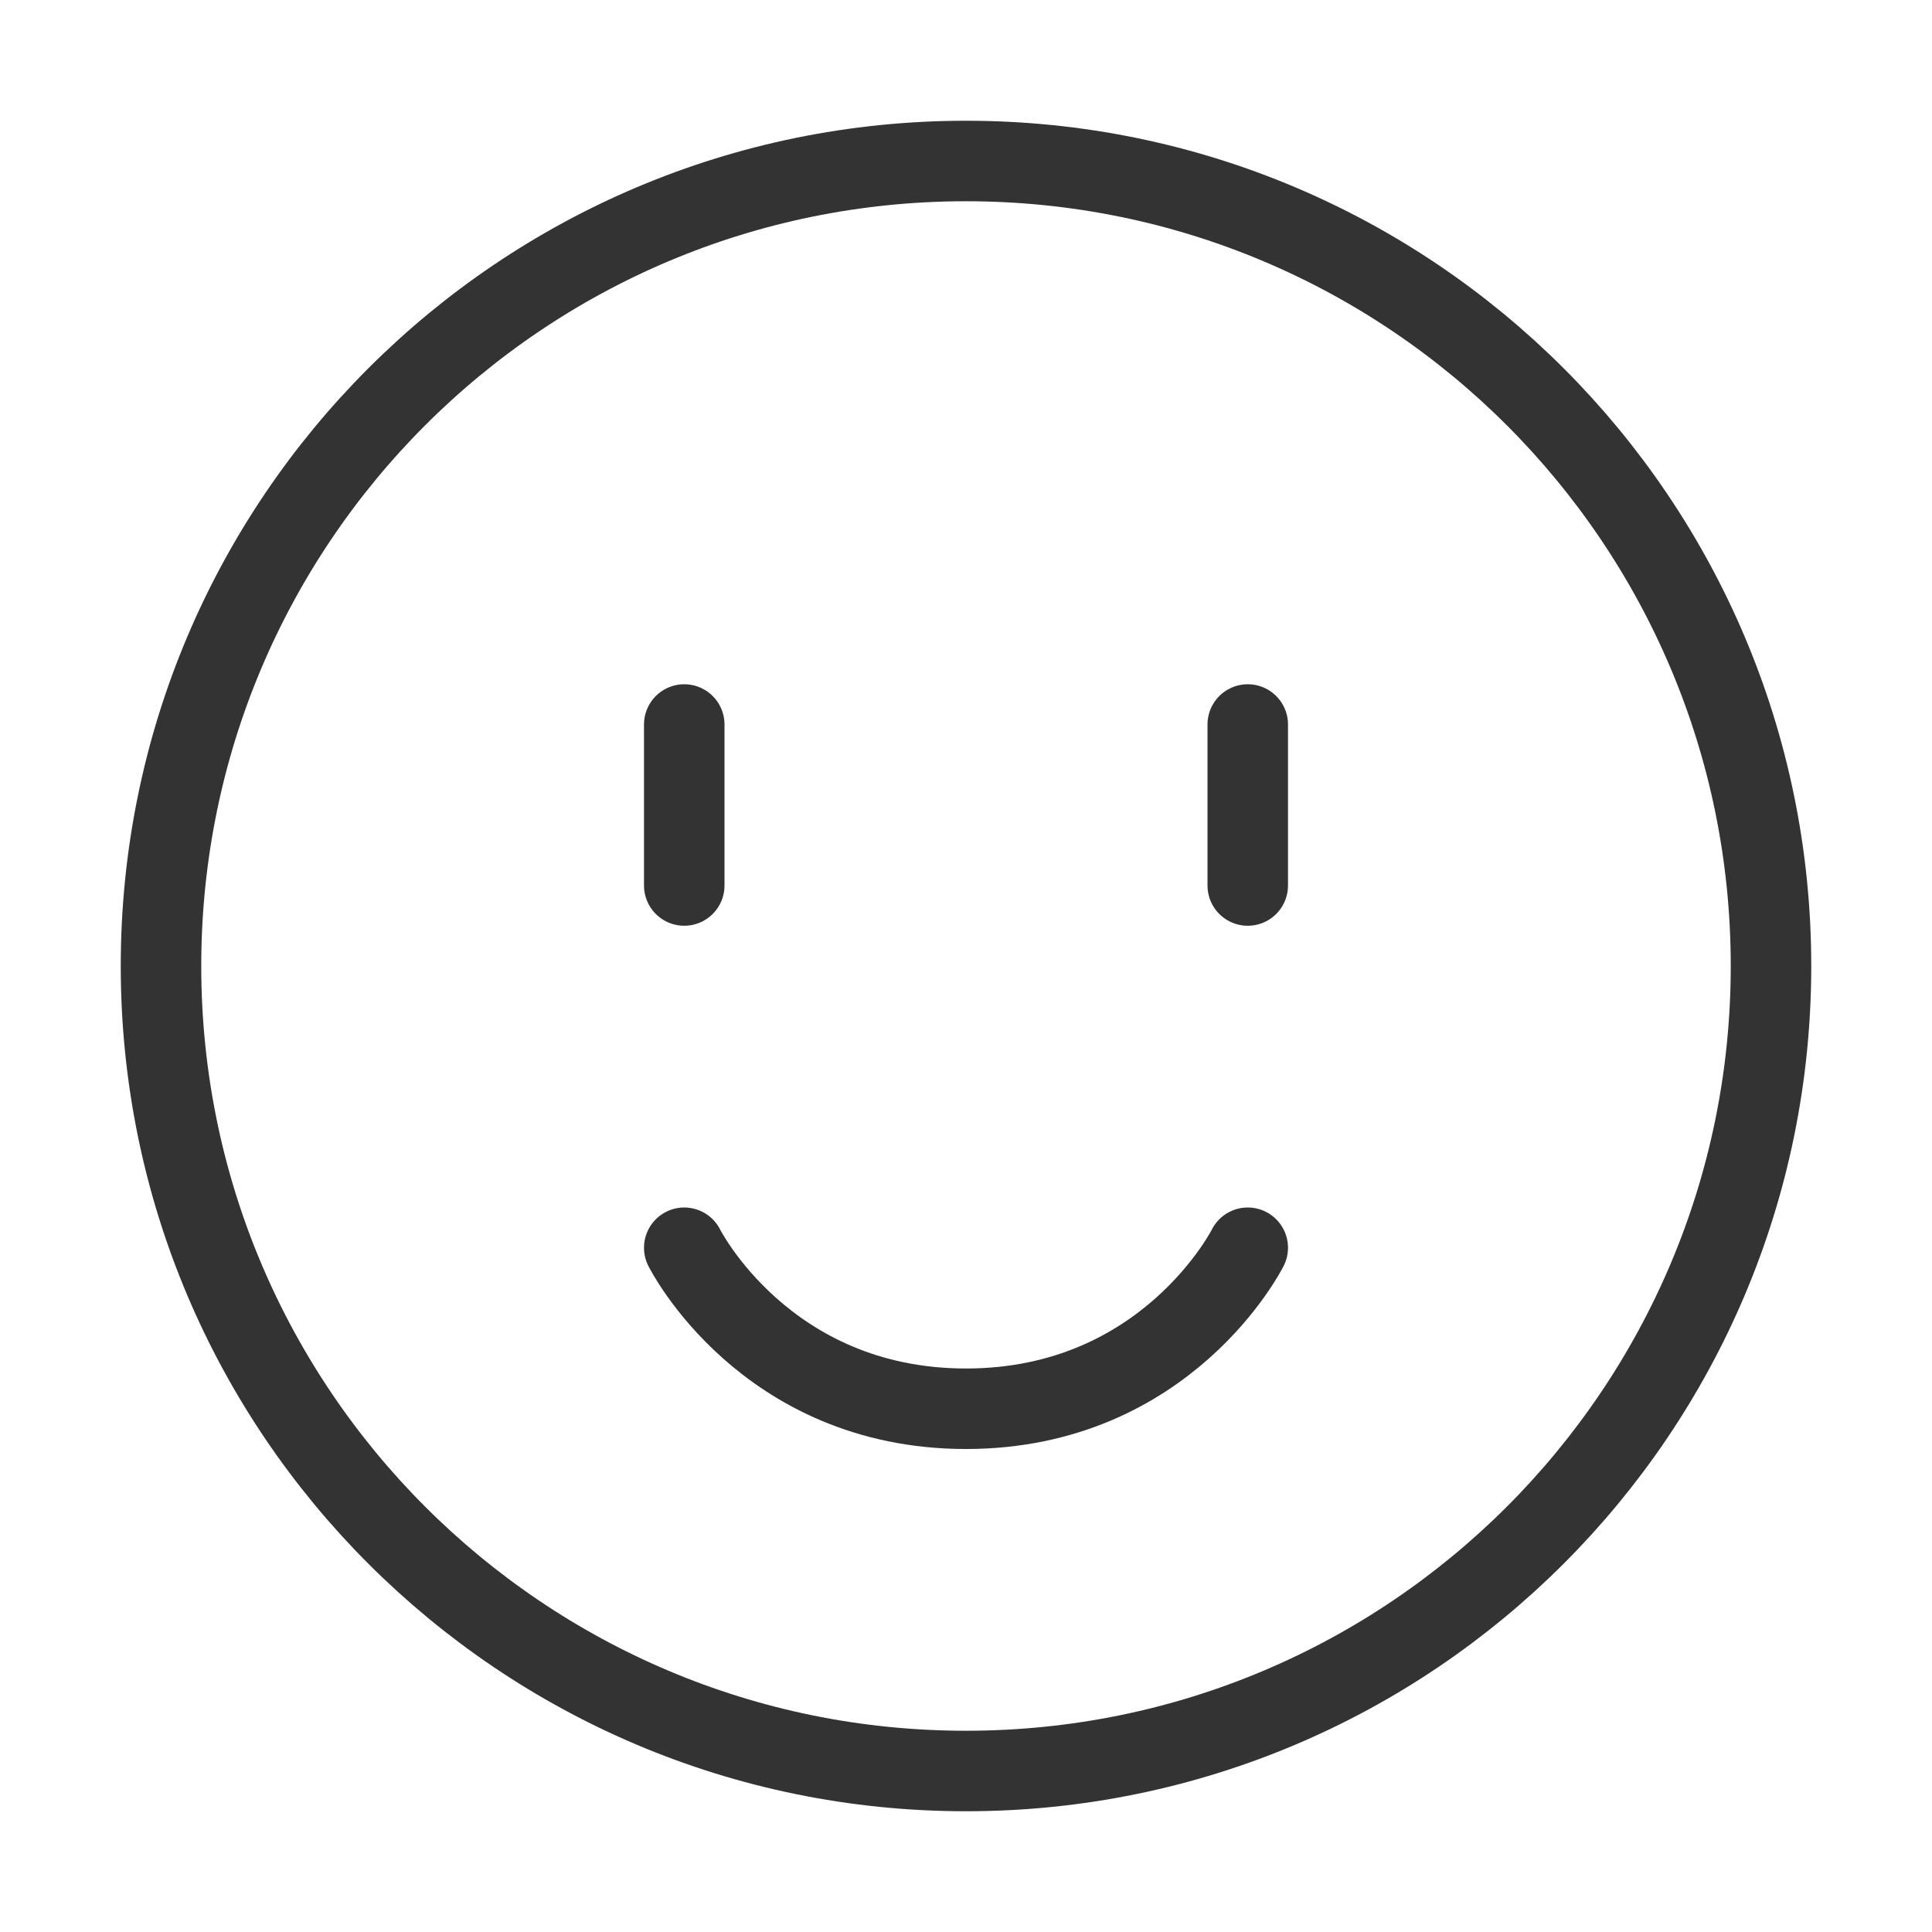 <svg width="48" height="48" viewBox="0 0 48 48" fill="none" xmlns="http://www.w3.org/2000/svg"><path d="M24 44C35.046 44 44 35.046 44 24C44 12.954 35.046 4 24 4C12.954 4 4 12.954 4 24C4 35.046 12.954 44 24 44Z" fill="none" stroke="#333" stroke-width="2" stroke-linejoin="round"/><path d="M31 31C31 31 29 35 24 35C19 35 17 31 17 31" stroke="#333" stroke-width="2" stroke-linecap="round" stroke-linejoin="round"/><path d="M31 18V22" stroke="#333" stroke-width="2" stroke-linecap="round" stroke-linejoin="round"/><path d="M17 18V22" stroke="#333" stroke-width="2" stroke-linecap="round" stroke-linejoin="round"/></svg>